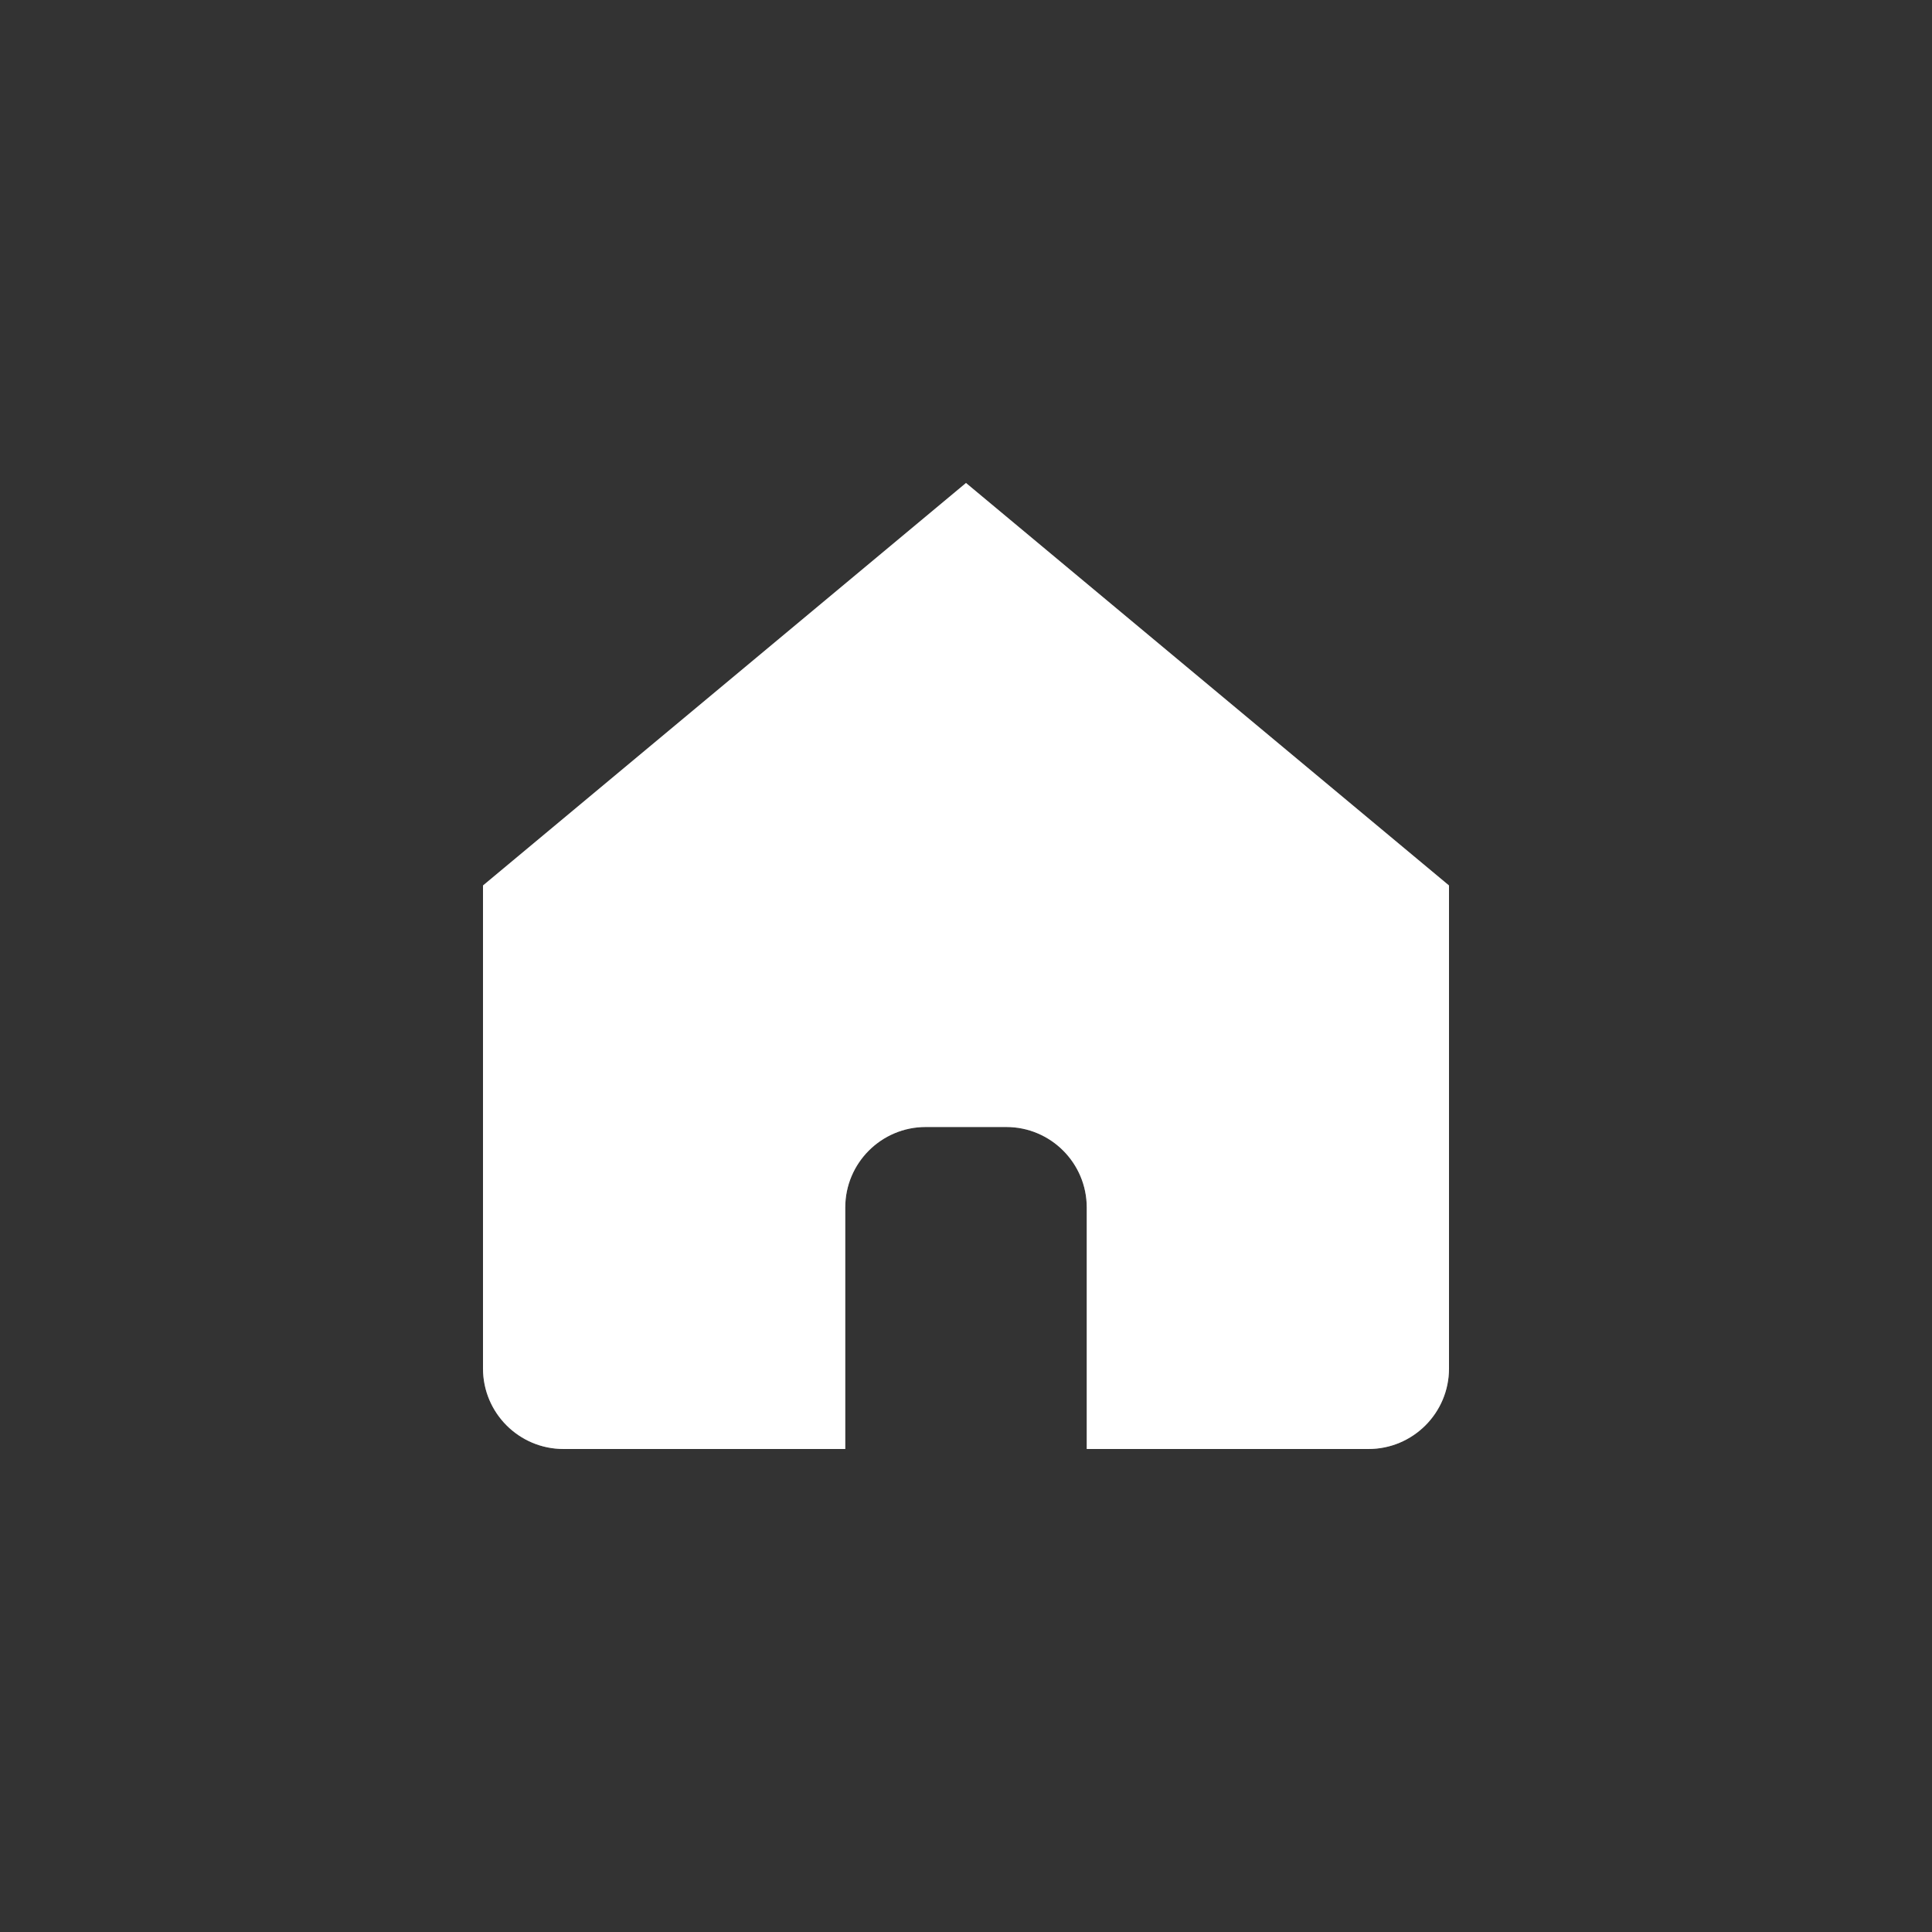 <svg width="24" height="24" viewBox="0 0 24 24" fill="none" xmlns="http://www.w3.org/2000/svg">
<rect x="0" y="0" width="24" height="24" fill="#333333" stroke="none"/>
<path fill-rule="evenodd" clip-rule="evenodd" d="M6 11L12 6L18 11V17C18 17.552 17.552 18 17 18H13.5V15C13.5 14.448 13.052 14 12.5 14H11.5C10.948 14 10.5 14.448 10.5 15V18H7C6.448 18 6 17.552 6 17V11Z" fill="white"/>
<path fill-rule="evenodd" clip-rule="evenodd" d="M6 11L12 6L18 11V17C18 17.552 17.552 18 17 18H13.5V15C13.5 14.448 13.052 14 12.5 14H11.5C10.948 14 10.5 14.448 10.5 15V18H7C6.448 18 6 17.552 6 17V11Z" fill="white" fill-opacity="0.2"/>
<path fill-rule="evenodd" clip-rule="evenodd" d="M6 11L12 6L18 11V17C18 17.552 17.552 18 17 18H13.5V15C13.5 14.448 13.052 14 12.5 14H11.5C10.948 14 10.5 14.448 10.5 15V18H7C6.448 18 6 17.552 6 17V11Z" fill="white" fill-opacity="0.2"/>
</svg>
